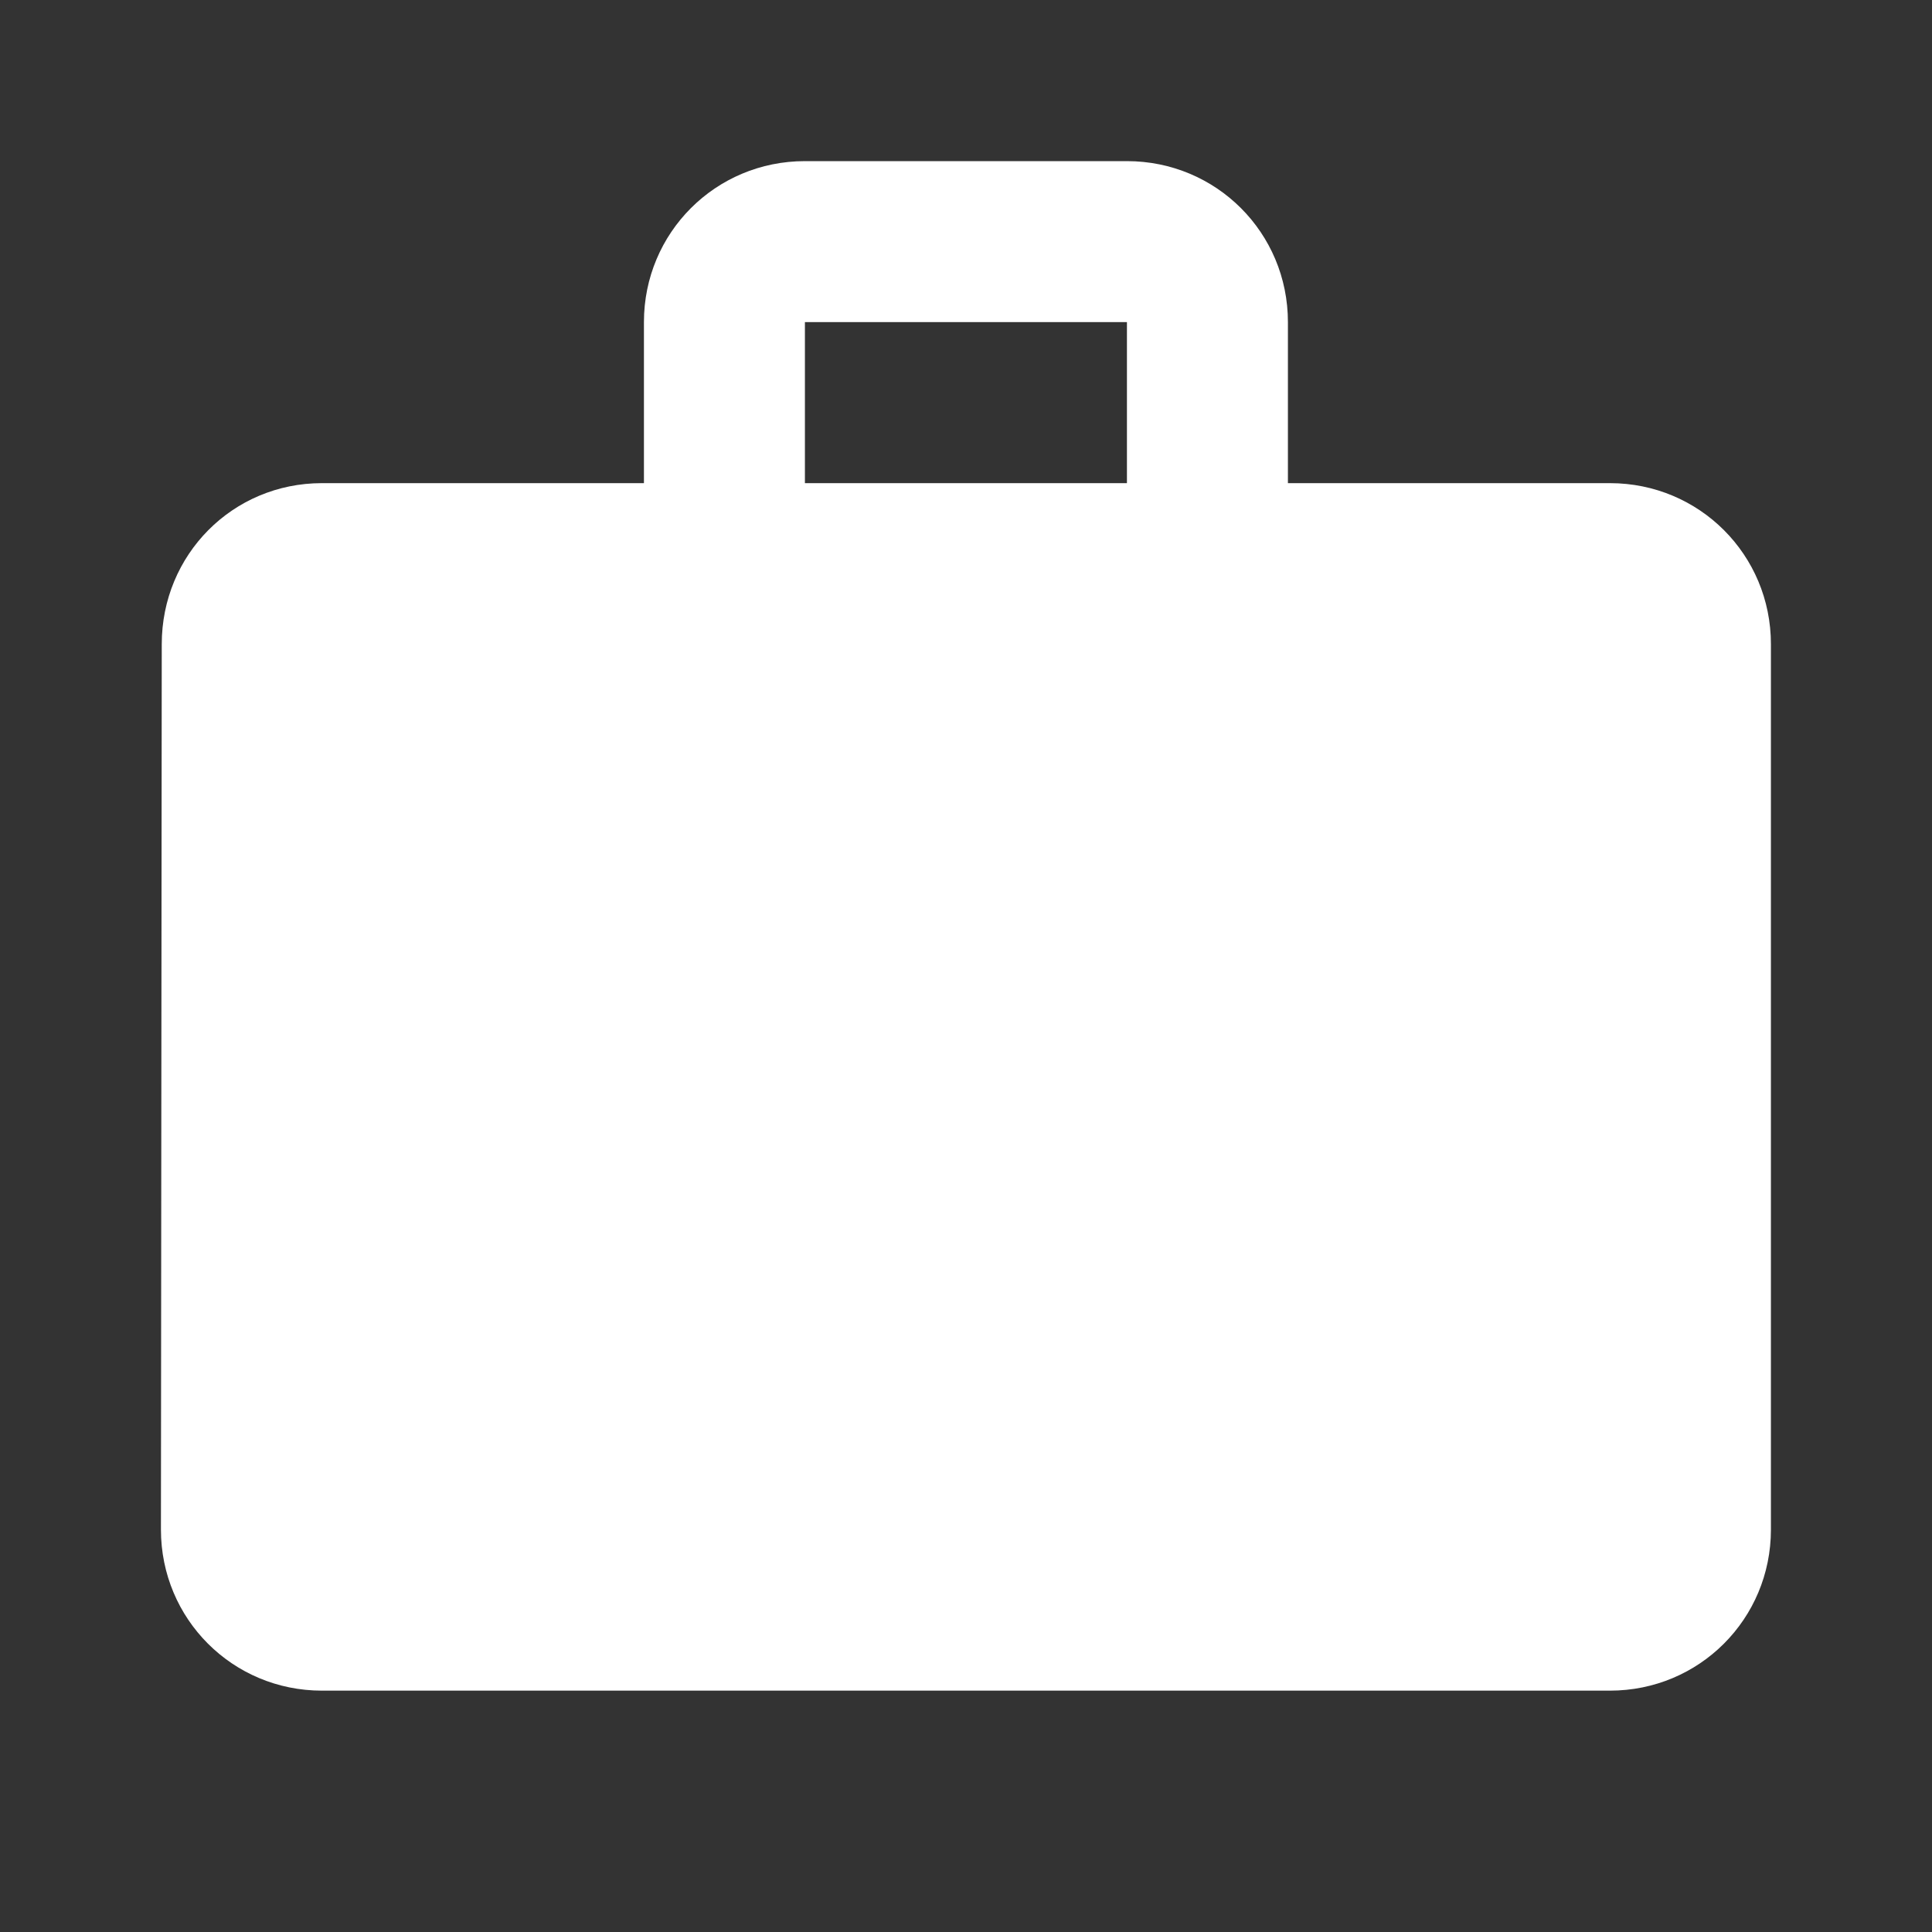 <svg width="40" height="40" viewBox="0 0 40 40" fill="none" xmlns="http://www.w3.org/2000/svg">
<rect x="0" y="0" width="40" height="40" fill="#333333" stroke="none"/>
<path d="M33.332 10.003H26.665V6.669C26.665 4.819 25.182 3.336 23.332 3.336H16.665C14.815 3.336 13.332 4.819 13.332 6.669V10.003H6.665C4.815 10.003 3.349 11.486 3.349 13.336L3.332 31.669C3.332 33.519 4.815 35.003 6.665 35.003H33.332C35.182 35.003 36.665 33.519 36.665 31.669V13.336C36.665 11.486 35.182 10.003 33.332 10.003ZM23.332 10.003H16.665V6.669H23.332V10.003Z" fill="white"/>
</svg>

